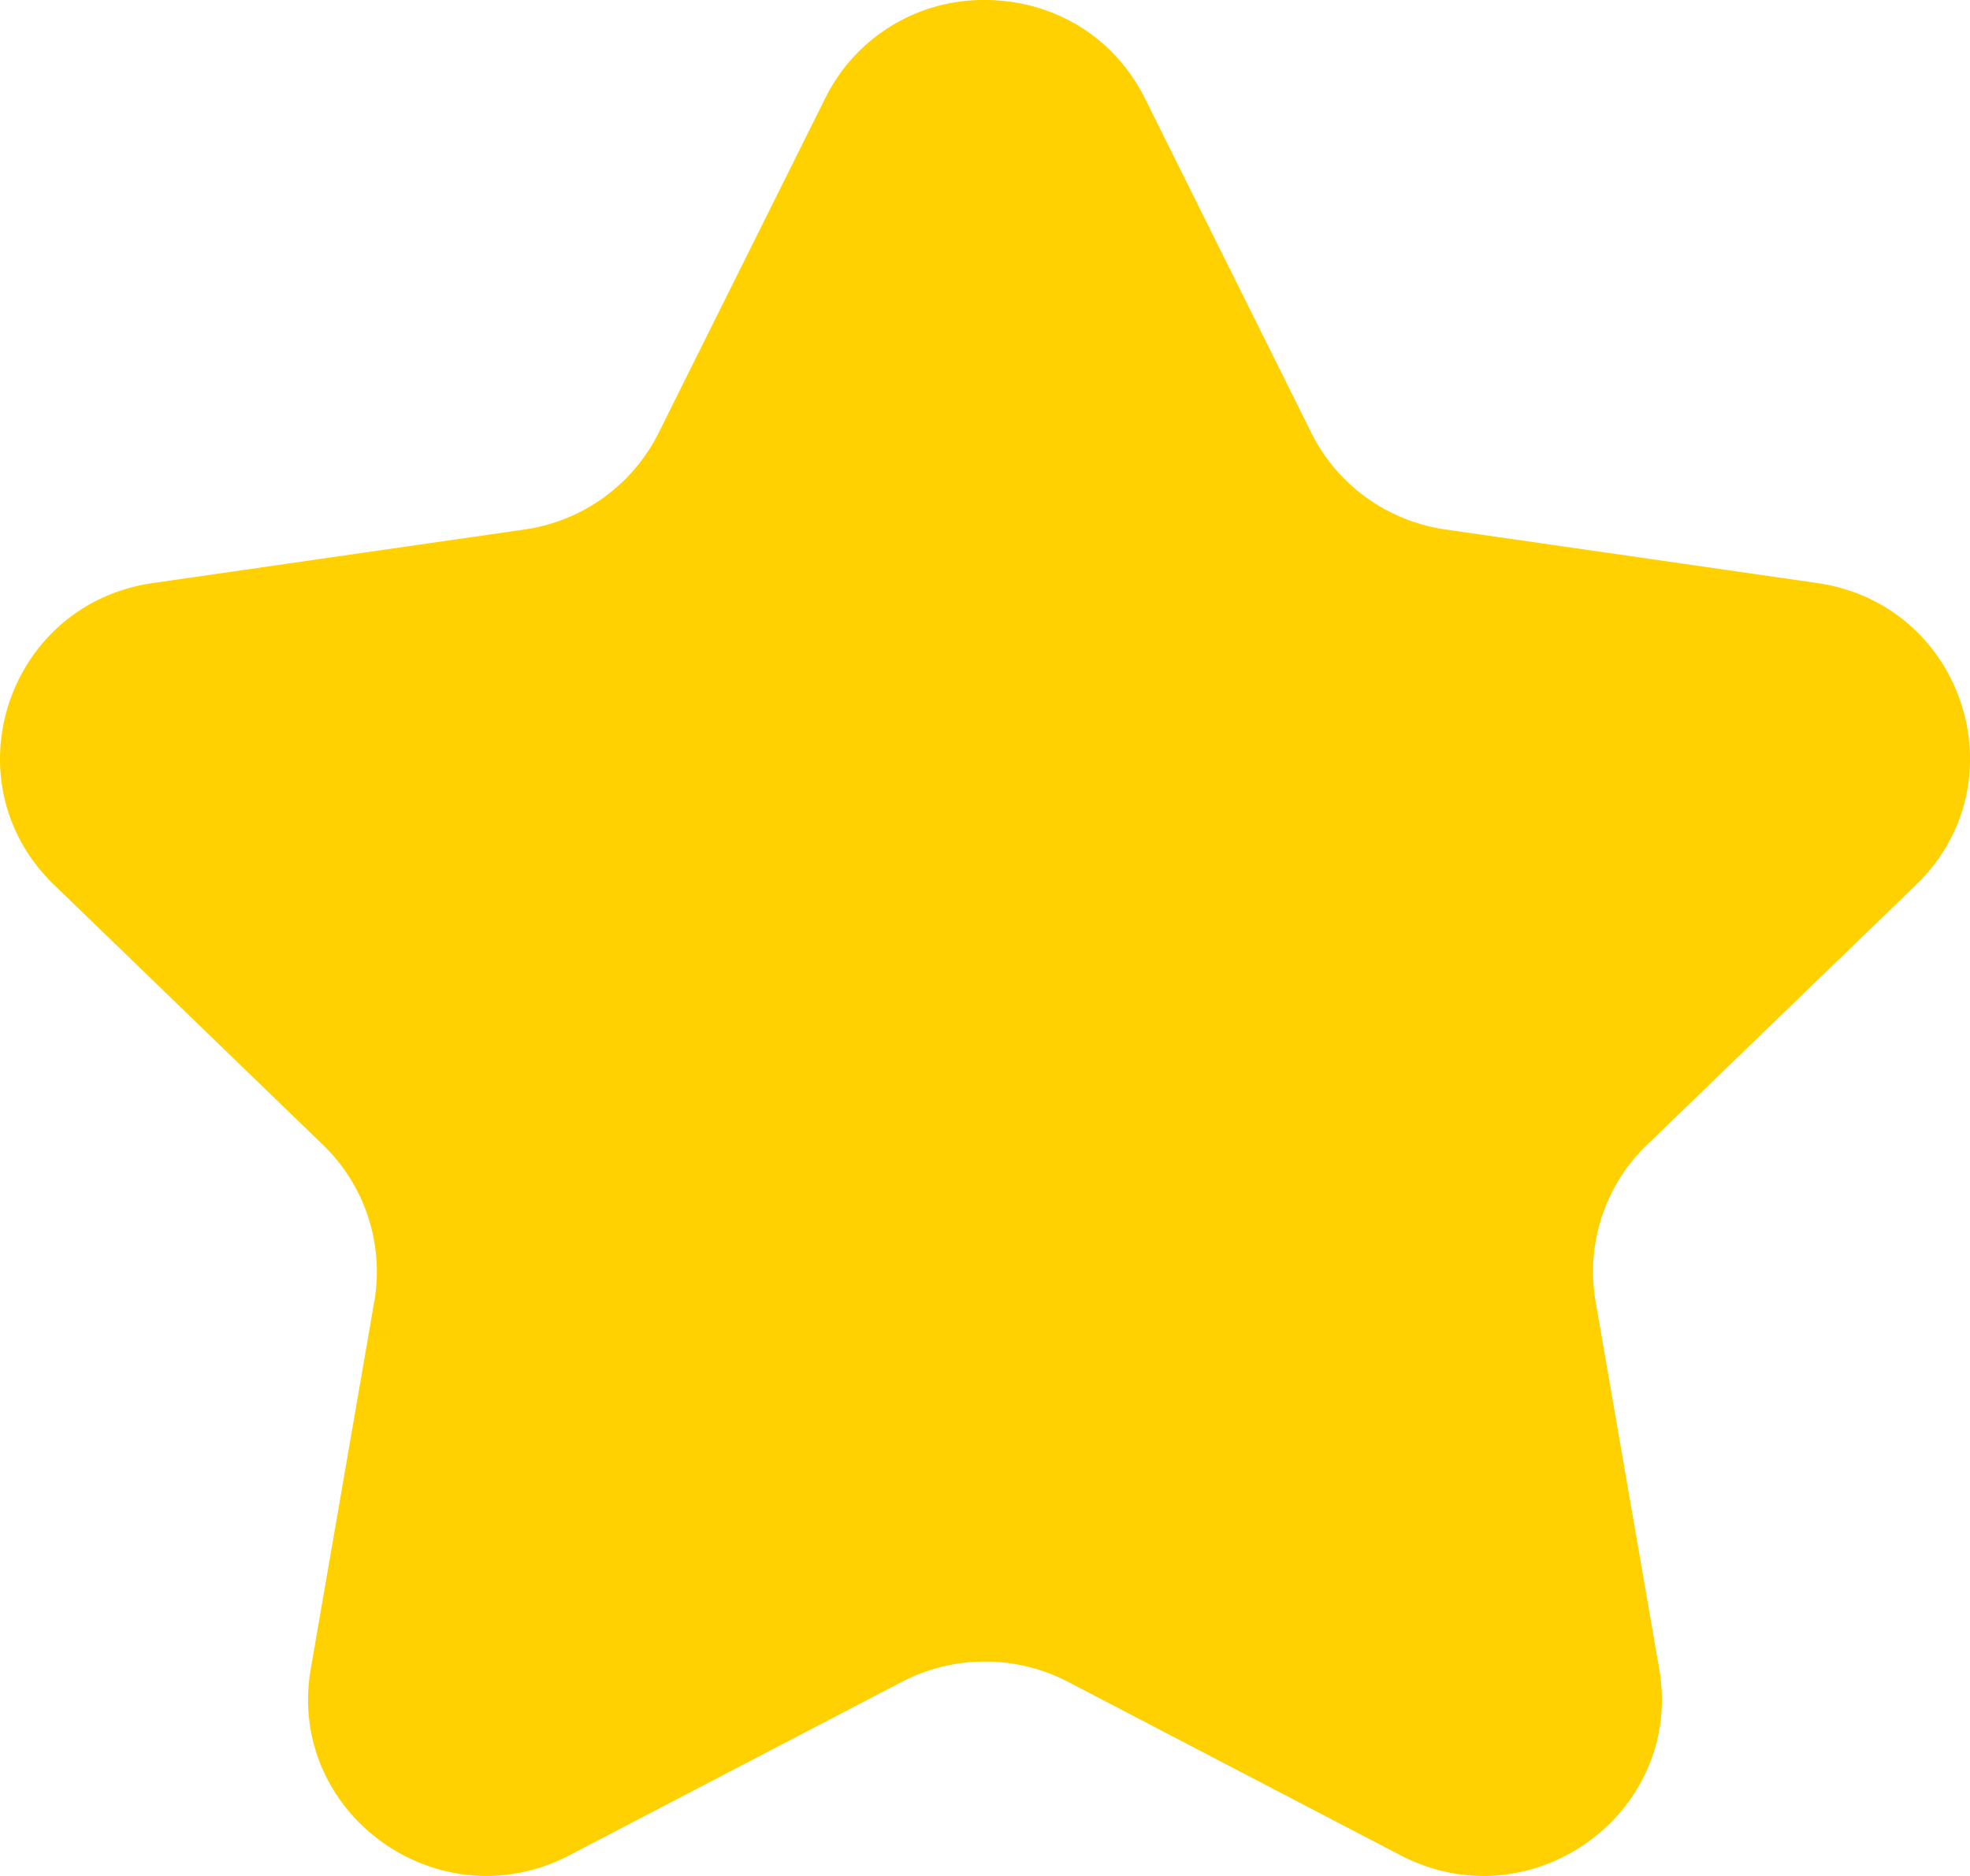 <svg xmlns="http://www.w3.org/2000/svg" xmlns:xlink="http://www.w3.org/1999/xlink" width="21px" height="20px" viewBox="0 0 21 20" version="1.1"><title>star_favorite [#1499]</title><g id="Page-1" stroke="none" stroke-width="1" fill="none" fill-rule="evenodd"><g id="Dribbble-Light-Preview" transform="translate(-99, -320)" fill="#000" style="fill: rgb(255, 209, 0);"><g id="icons" transform="translate(56, 160)" style="fill: rgb(255, 209, 0);"><path d="M60.556 172.206a1.877 1.877 0 0 0-.547 1.669l.678 3.916c.21 1.219-.766 2.209-1.874 2.209-.292 0-.593-.069-.885-.221l-3.544-1.849a1.918 1.918 0 0 0-1.769 0l-3.544 1.849a1.907 1.907 0 0 1-.885.221c-1.107 0-2.084-.99-1.873-2.209l.677-3.916a1.877 1.877 0 0 0-.547-1.669l-2.867-2.773c-1.128-1.091-.505-2.992 1.053-3.217l3.963-.571a1.897 1.897 0 0 0 1.43-1.032l1.773-3.562A1.88 1.88 0 0 1 53.5 160c.679 0 1.357.35 1.706 1.051l1.772 3.562c.276.557.812.943 1.431 1.032l3.963.571c1.558.225 2.18 2.126 1.053 3.217l-2.868 2.773z" id="star_favorite-[#1499]" style="fill: rgb(255, 209, 0);"></path></g></g></g></svg>